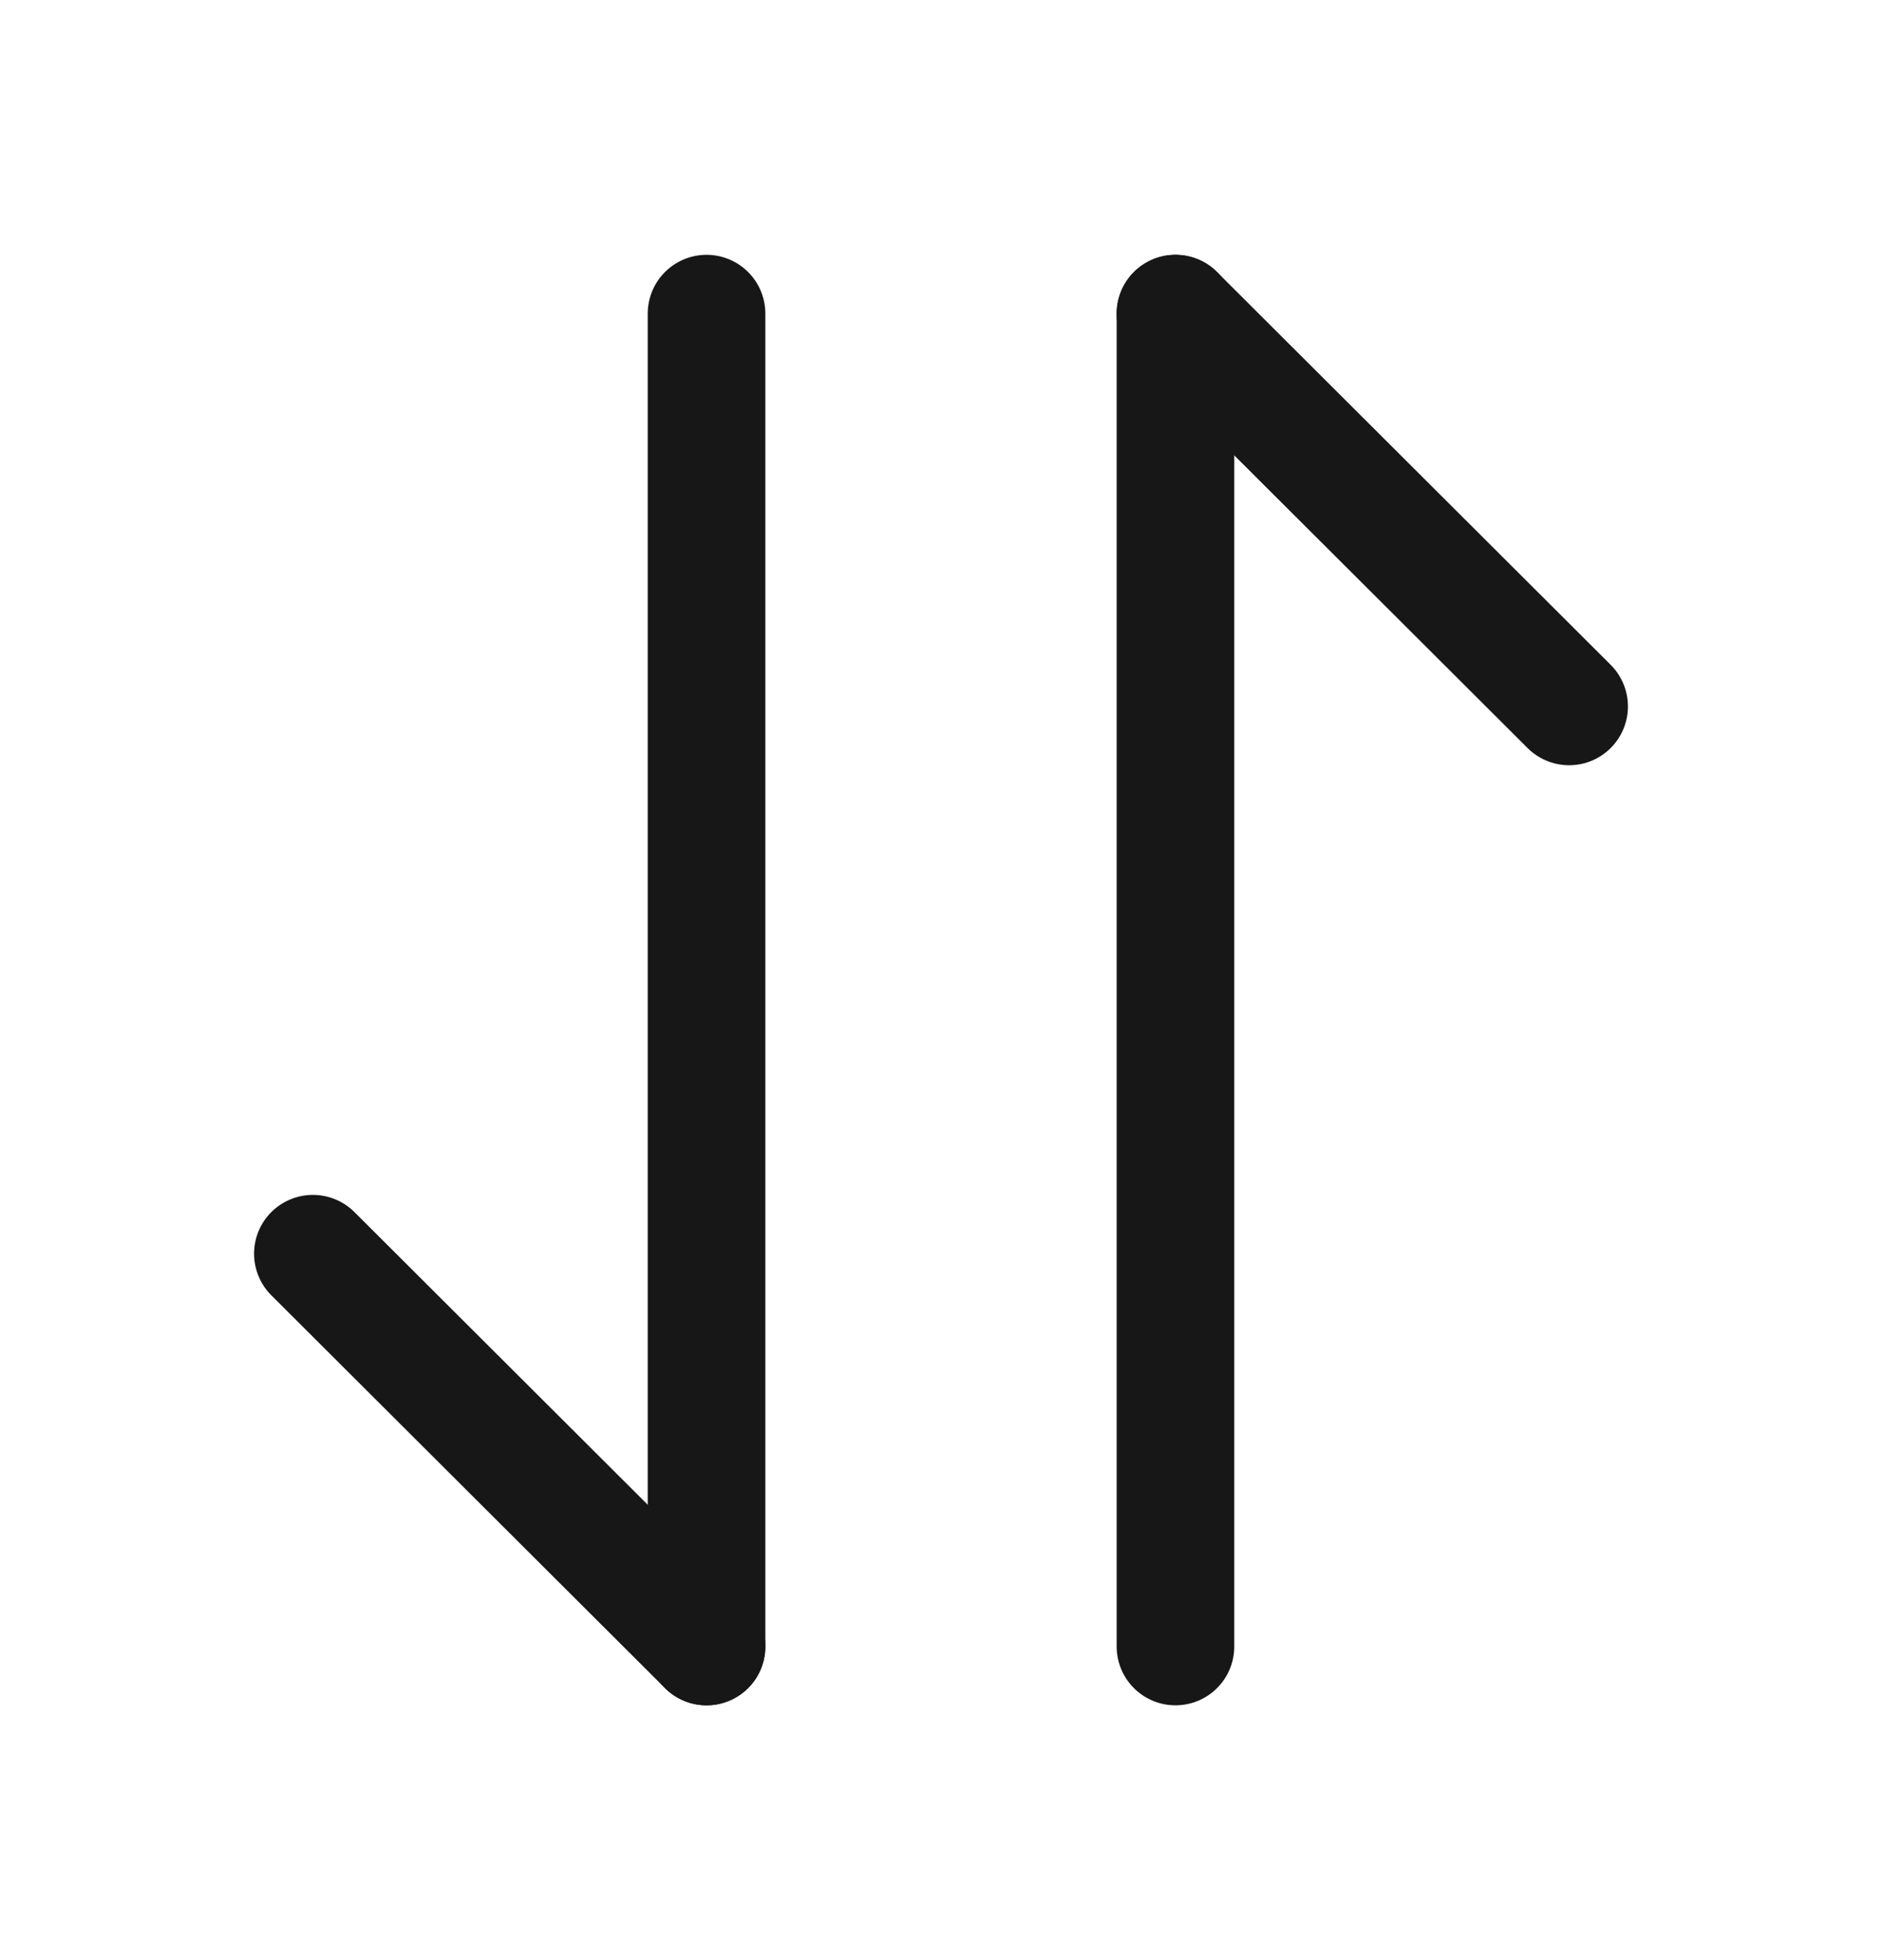 <svg width="24" height="25" viewBox="0 0 24 25" fill="none" xmlns="http://www.w3.org/2000/svg">
<path d="M9.01 21L3.99 15.99" stroke="#171717" stroke-width="1.5" stroke-miterlimit="10" stroke-linecap="round" stroke-linejoin="round"/>
<path d="M9.01 4V21" stroke="#171717" stroke-width="1.5" stroke-miterlimit="10" stroke-linecap="round" stroke-linejoin="round"/>
<path d="M14.99 4L20.01 9.01" stroke="#171717" stroke-width="1.5" stroke-miterlimit="10" stroke-linecap="round" stroke-linejoin="round"/>
<path d="M14.99 21V4" stroke="#171717" stroke-width="1.5" stroke-miterlimit="10" stroke-linecap="round" stroke-linejoin="round"/>
</svg>
